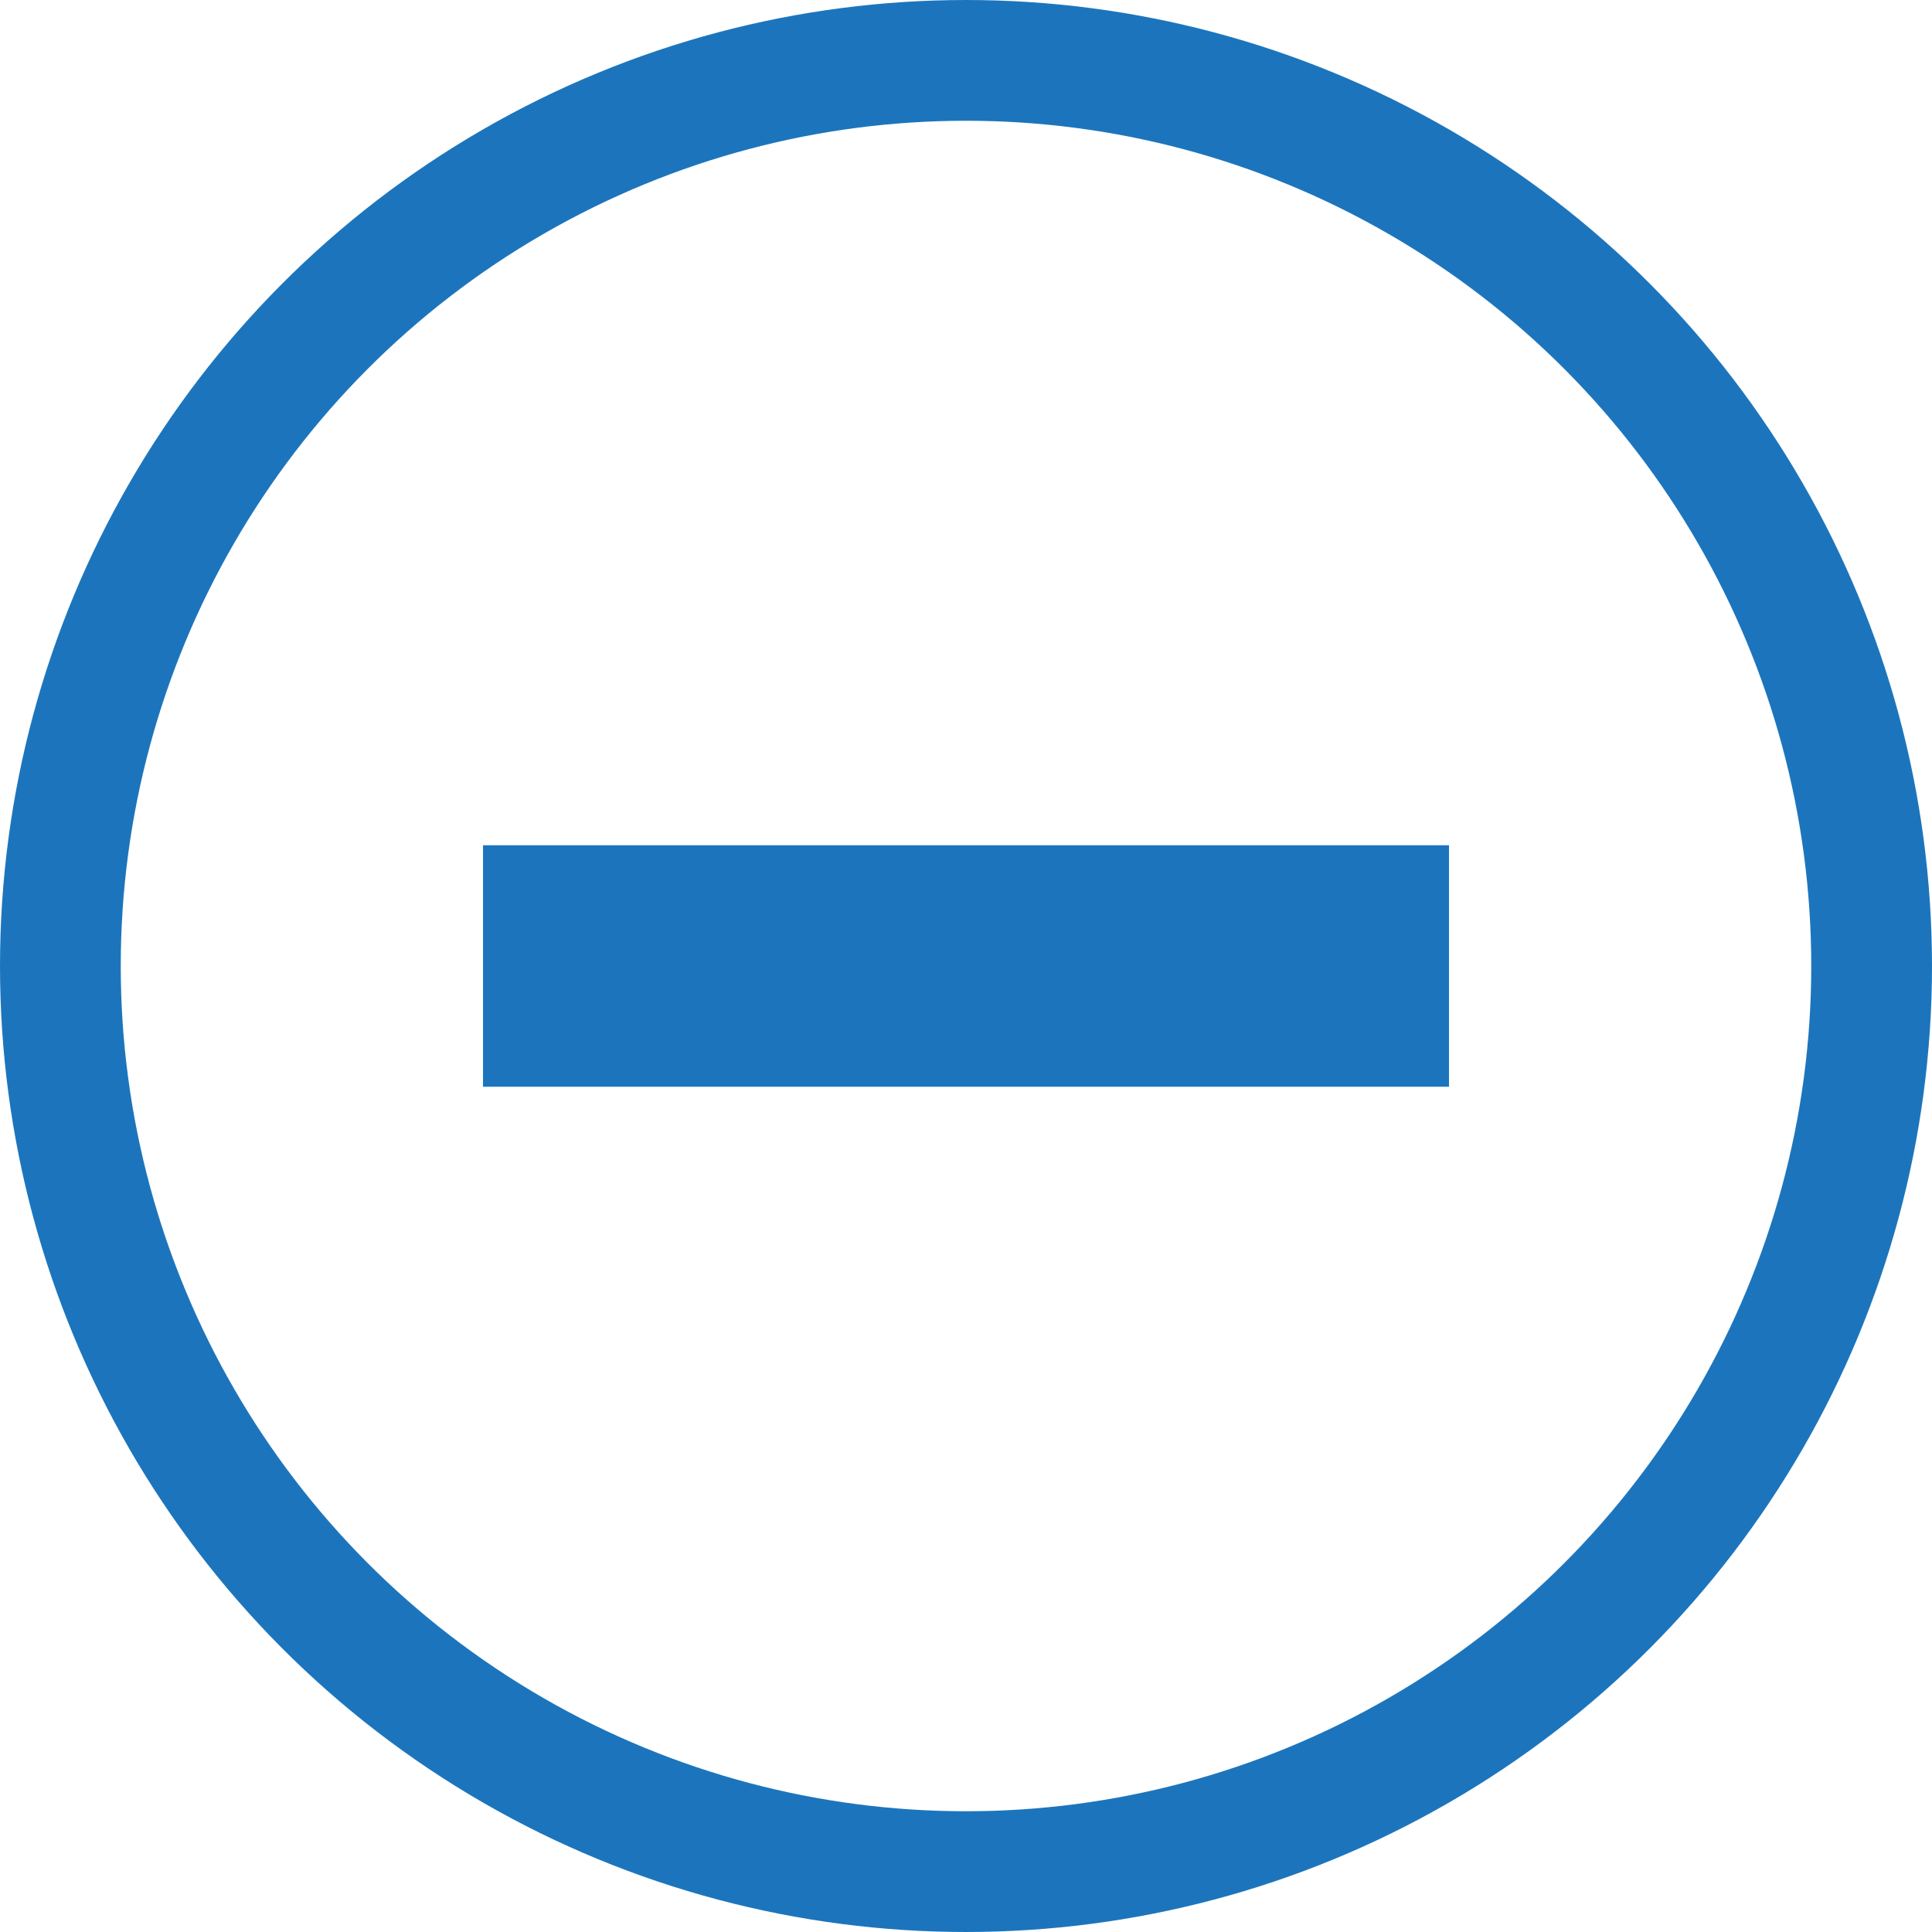 <?xml version="1.0" encoding="utf-8"?>
<!-- Generator: Adobe Illustrator 19.2.1, SVG Export Plug-In . SVG Version: 6.00 Build 0)  -->
<svg version="1.2" baseProfile="tiny" id="Layer_1" xmlns="http://www.w3.org/2000/svg" xmlns:xlink="http://www.w3.org/1999/xlink"
	 x="0px" y="0px" viewBox="0 0 16 16" xml:space="preserve">
<circle fill="none" stroke="#1C75BC" stroke-miterlimit="10" cx="8" cy="8" r="7.5"/>
<line fill="none" stroke="#1C75BC" stroke-width="2" stroke-miterlimit="10" x1="4" y1="8" x2="12" y2="8"/>
</svg>
